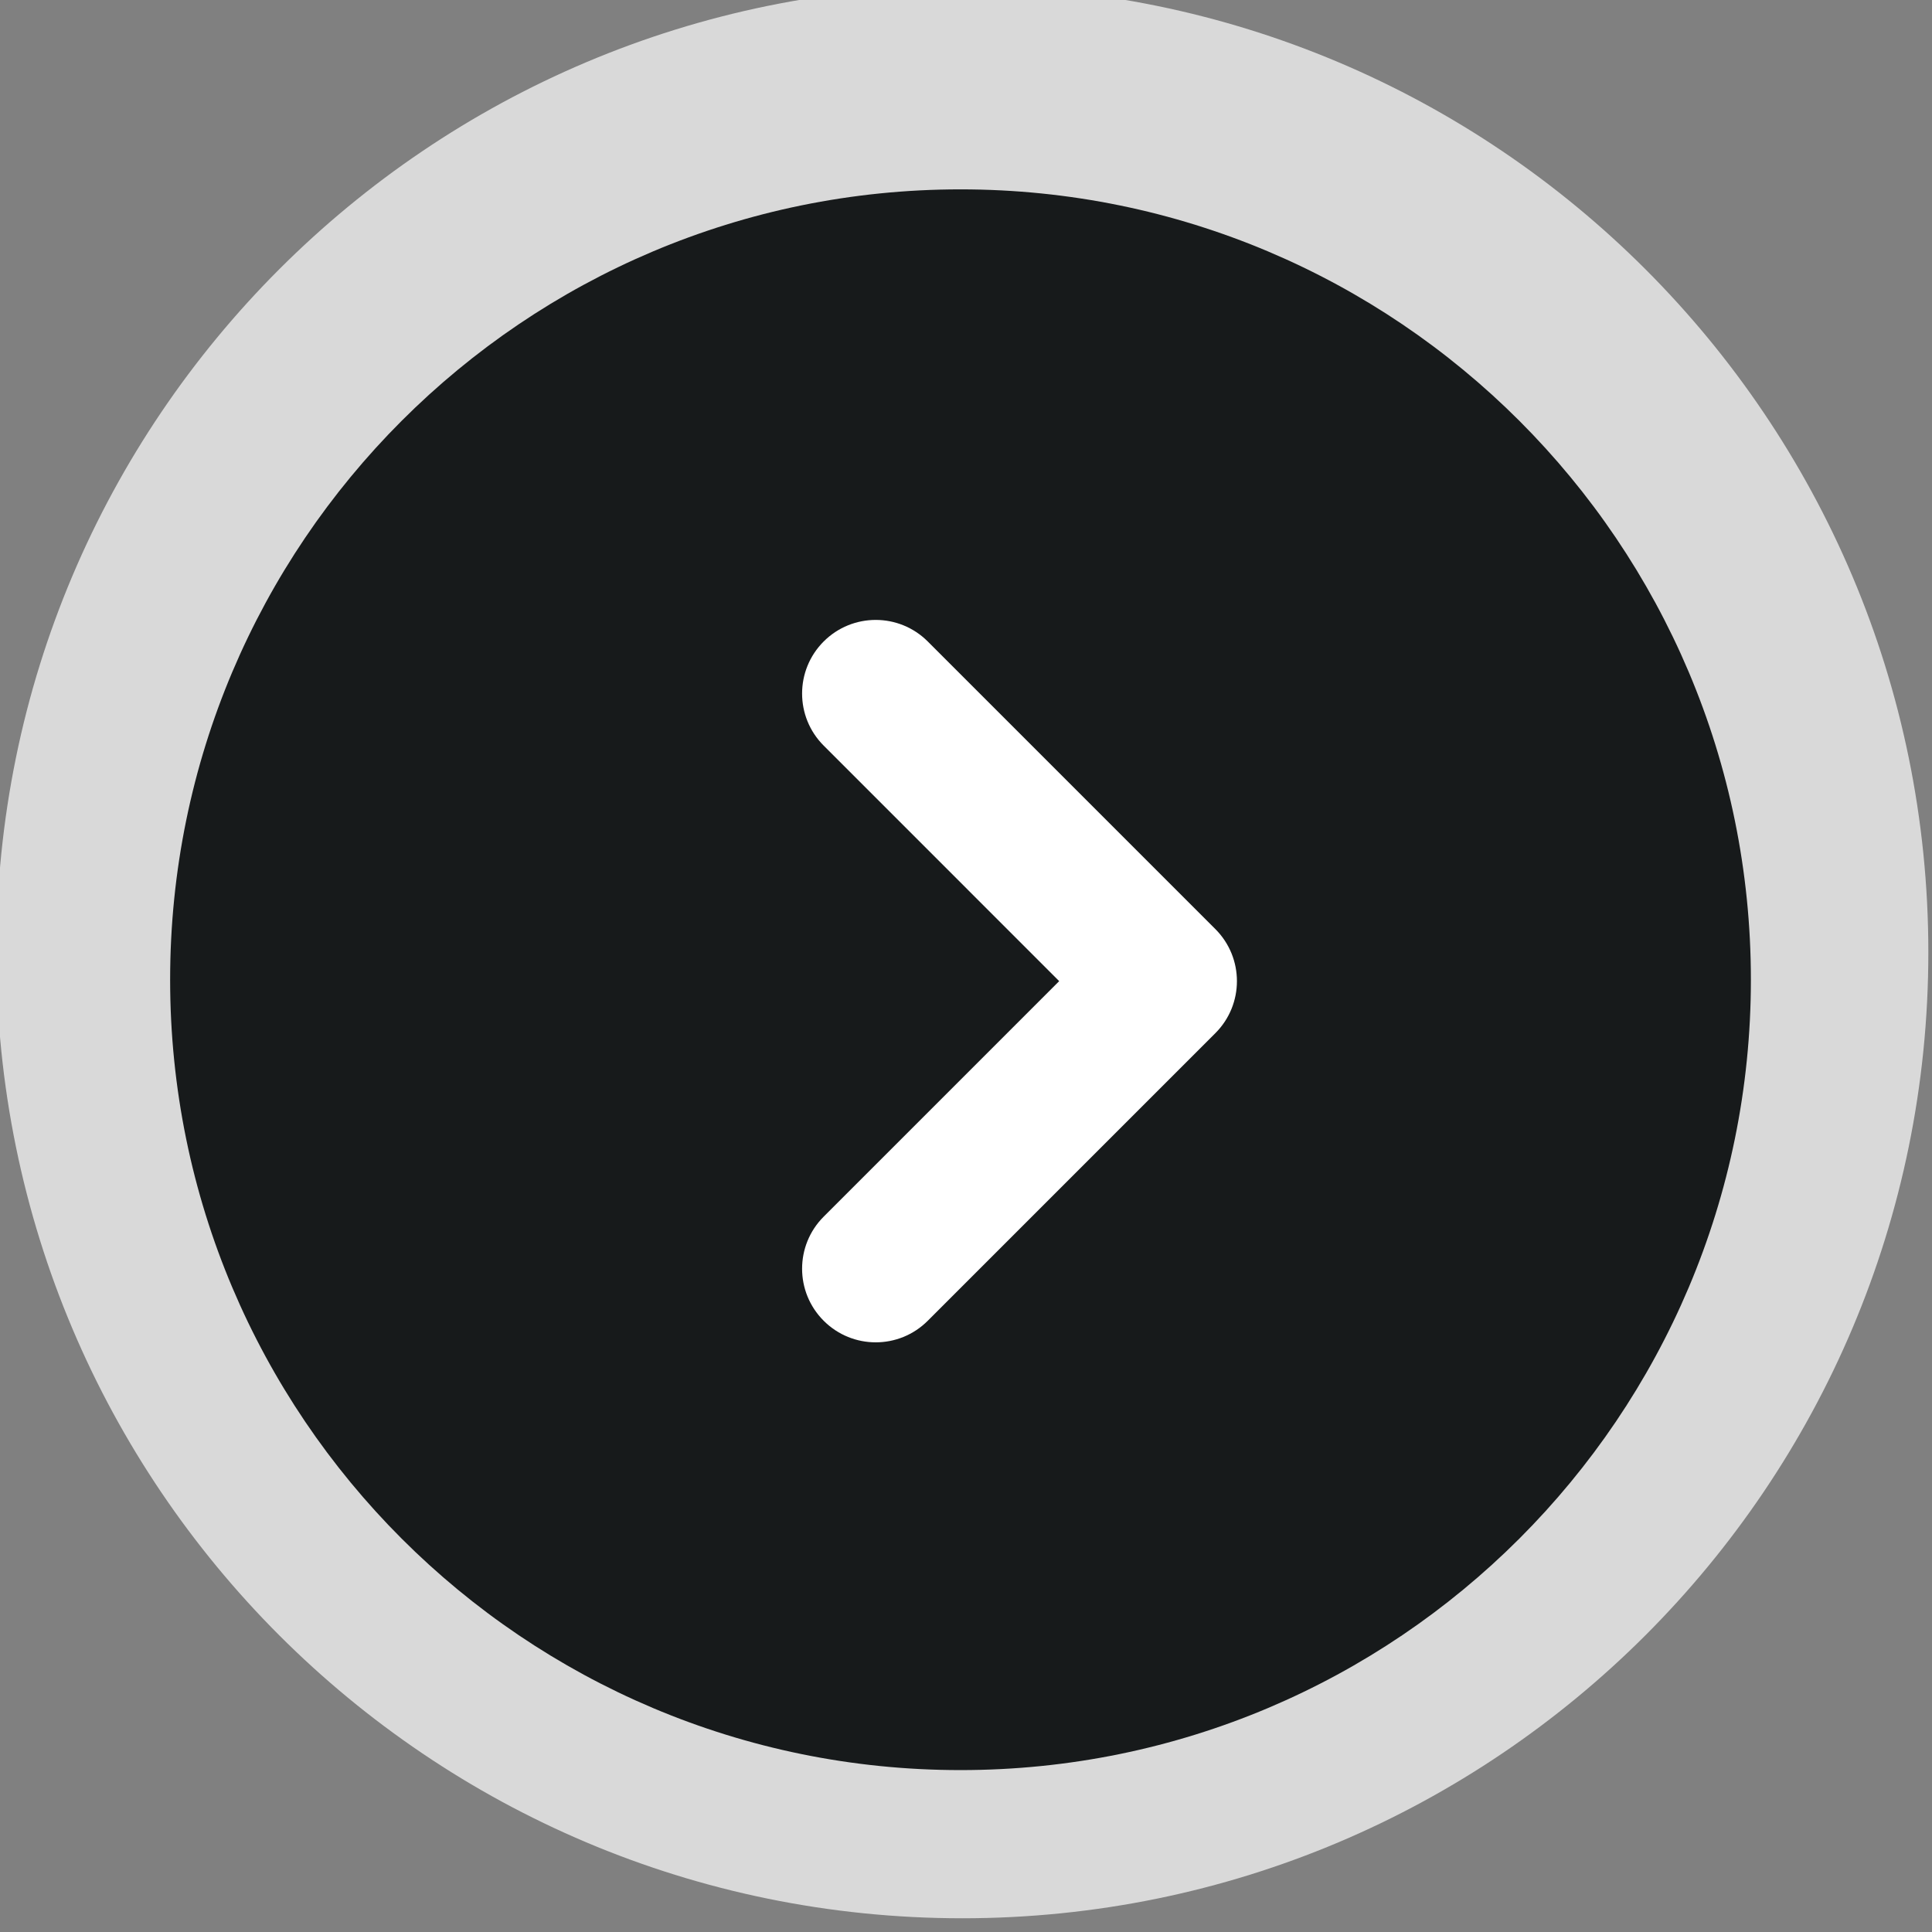<svg version="1.1" xmlns="http://www.w3.org/2000/svg" xmlns:xlink="http://www.w3.org/1999/xlink" width="66" height="66" viewBox="0 0 66 66">
<rect x="0" y="0" width="66" height="66" fill="#808080" stroke="none"/>
<g id="nav---arrow">
<path id="border" d="M32.875,-0.469 C51.100,-0.469 65.875,14.306 65.875,32.531 C65.875,50.757 51.100,65.531 32.875,65.531 C14.650,65.531 -0.125,50.757 -0.125,32.531 C-0.125,14.306 14.650,-0.469 32.875,-0.469 z" fill="#FFFFFF" opacity="0.702" />
<filter id="shadow">
      <feDropShadow dx="0.2" dy="0.4" stdDeviation="0.2"/>
    </filter>
<path id="inner" d="M32.812,6.469 C47.724,6.469 59.813,18.557 59.813,33.469 C59.813,48.380 47.724,60.469 32.812,60.469 C17.901,60.469 5.812,48.380 5.812,33.469 C5.812,18.557 17.901,6.469 32.812,6.469 z" fill="#171A1B" />
<path id="arrow" d="M41.518,35.295 C41.518,35.295 31.694,45.119 31.694,45.119 C30.712,46.102 29.120,46.102 28.138,45.119 C27.155,44.137 27.155,42.545 28.138,41.563 C28.138,41.563 36.183,33.517 36.183,33.517 C36.183,33.517 28.138,25.471 28.138,25.471 C27.155,24.489 27.155,22.897 28.138,21.914 C29.120,20.932 30.712,20.932 31.694,21.914 C31.694,21.914 41.518,31.738 41.518,31.738 C42.501,32.721 42.501,34.313 41.518,35.295 z" fill="#FFFFFF" />
</g>
</svg>
